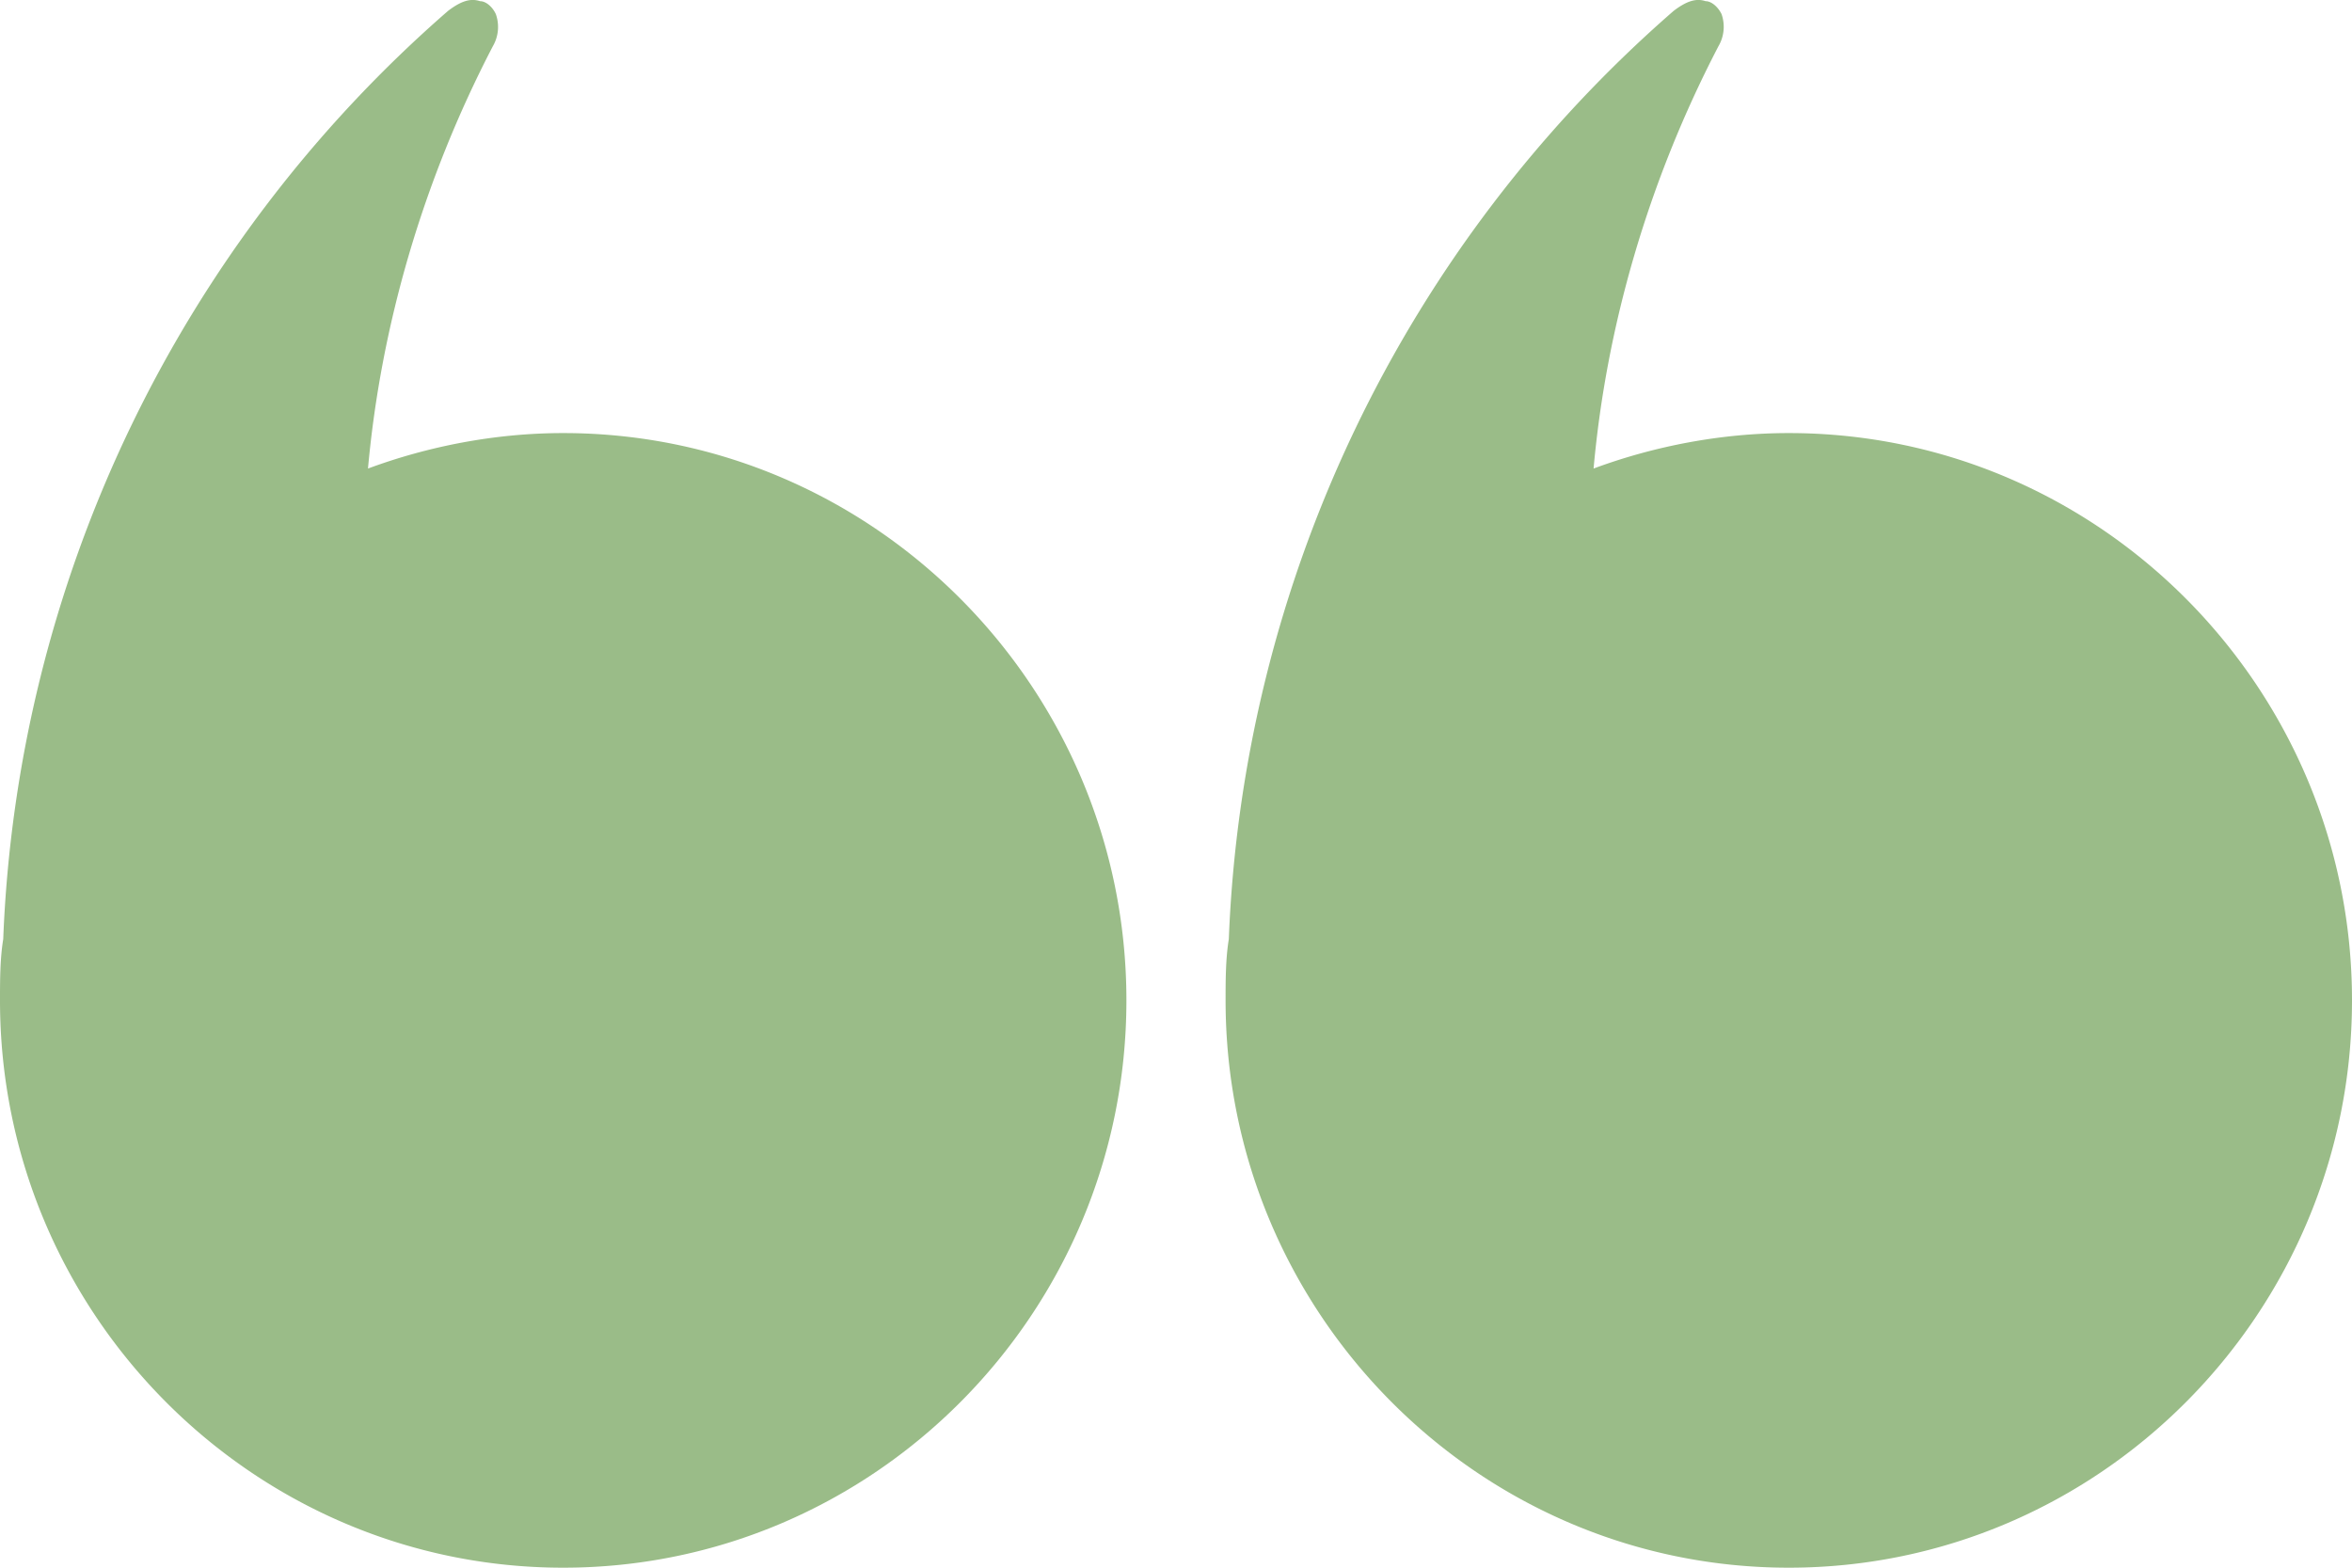 <svg xmlns="http://www.w3.org/2000/svg" fill="none" viewBox="0 0 24 16"><path fill="#9ABC88" d="M12.506 10.21c0 3.191 2.58 5.79 5.747 5.79S24 13.401 24 10.21c0-3.19-2.58-5.79-5.747-5.79-.686 0-1.371.132-1.992.362.13-1.447.555-2.927 1.274-4.31a.392.392 0 00.032-.328c-.032-.066-.098-.132-.163-.132-.098-.033-.196 0-.326.099a13.24 13.24 0 00-4.539 9.474c-.033.198-.033.428-.033.625zM0 10.21C0 13.401 2.58 16 5.747 16c3.168 0 5.747-2.599 5.747-5.79 0-3.19-2.58-5.79-5.747-5.79-.686 0-1.371.132-1.992.362.131-1.447.555-2.927 1.274-4.31A.392.392 0 005.06.145C5.03.078 4.964.012 4.898.012c-.098-.033-.196 0-.326.099A13.24 13.24 0 00.033 9.585C0 9.783 0 10.013 0 10.21z"/></svg>